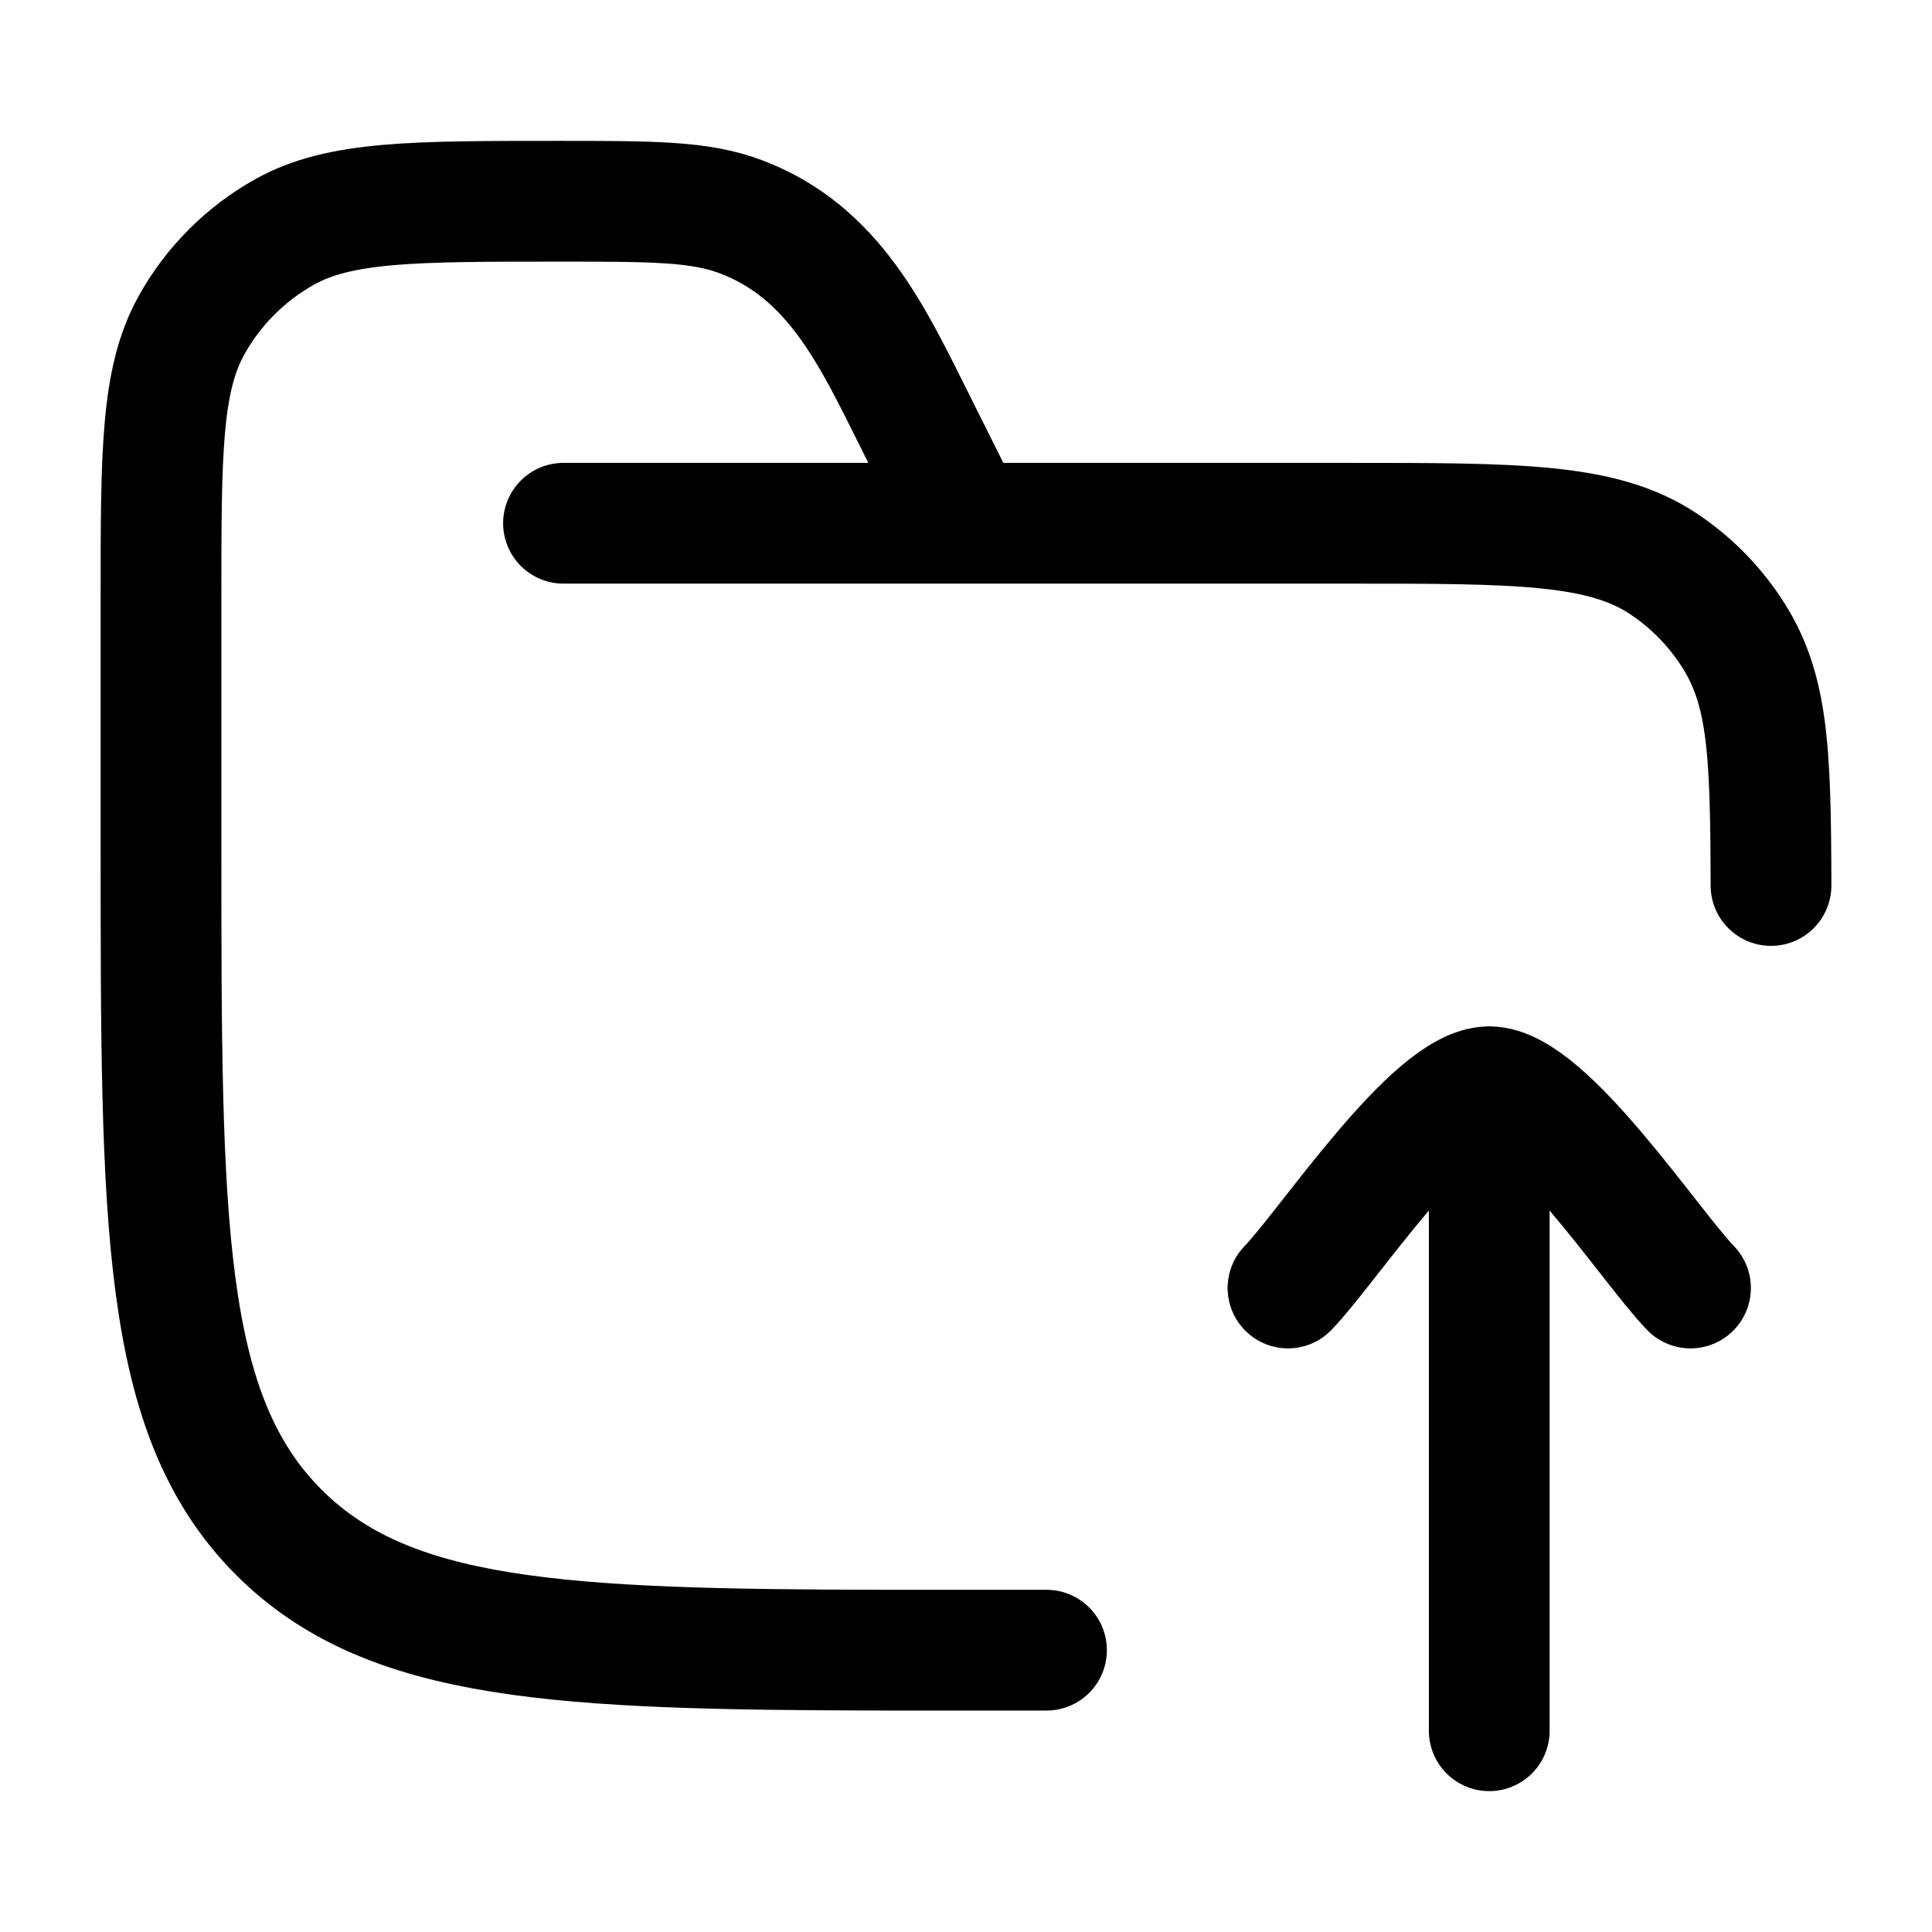 <svg xmlns="http://www.w3.org/2000/svg" viewBox="0 0 24 24" width="24" height="24" color="#000000"
    fill="none">
    <path
        d="M7 6.5H16.75C18.857 6.5 19.91 6.5 20.667 7.006C20.994 7.224 21.276 7.506 21.494 7.833C21.958 8.527 21.997 9.26 22 11M12 6.5L11.367 5.233C10.842 4.184 10.362 3.127 9.199 2.691C8.69 2.5 8.108 2.5 6.944 2.5C5.128 2.5 4.22 2.5 3.538 2.88C3.052 3.151 2.651 3.552 2.38 4.038C2 4.72 2 5.628 2 7.444V10.5C2 15.214 2 17.571 3.464 19.035C4.822 20.393 6.945 20.492 11 20.499H13"
        stroke="currentColor" stroke-width="1.5" stroke-linecap="round" />
    <path
        d="M18.5 13.5L18.5 21.5M18.5 13.5C17.8 13.5 16.491 15.494 16 16M18.5 13.5C19.2 13.5 20.509 15.494 21 16"
        stroke="currentColor" stroke-width="1.5" stroke-linecap="round" stroke-linejoin="round" />
</svg>